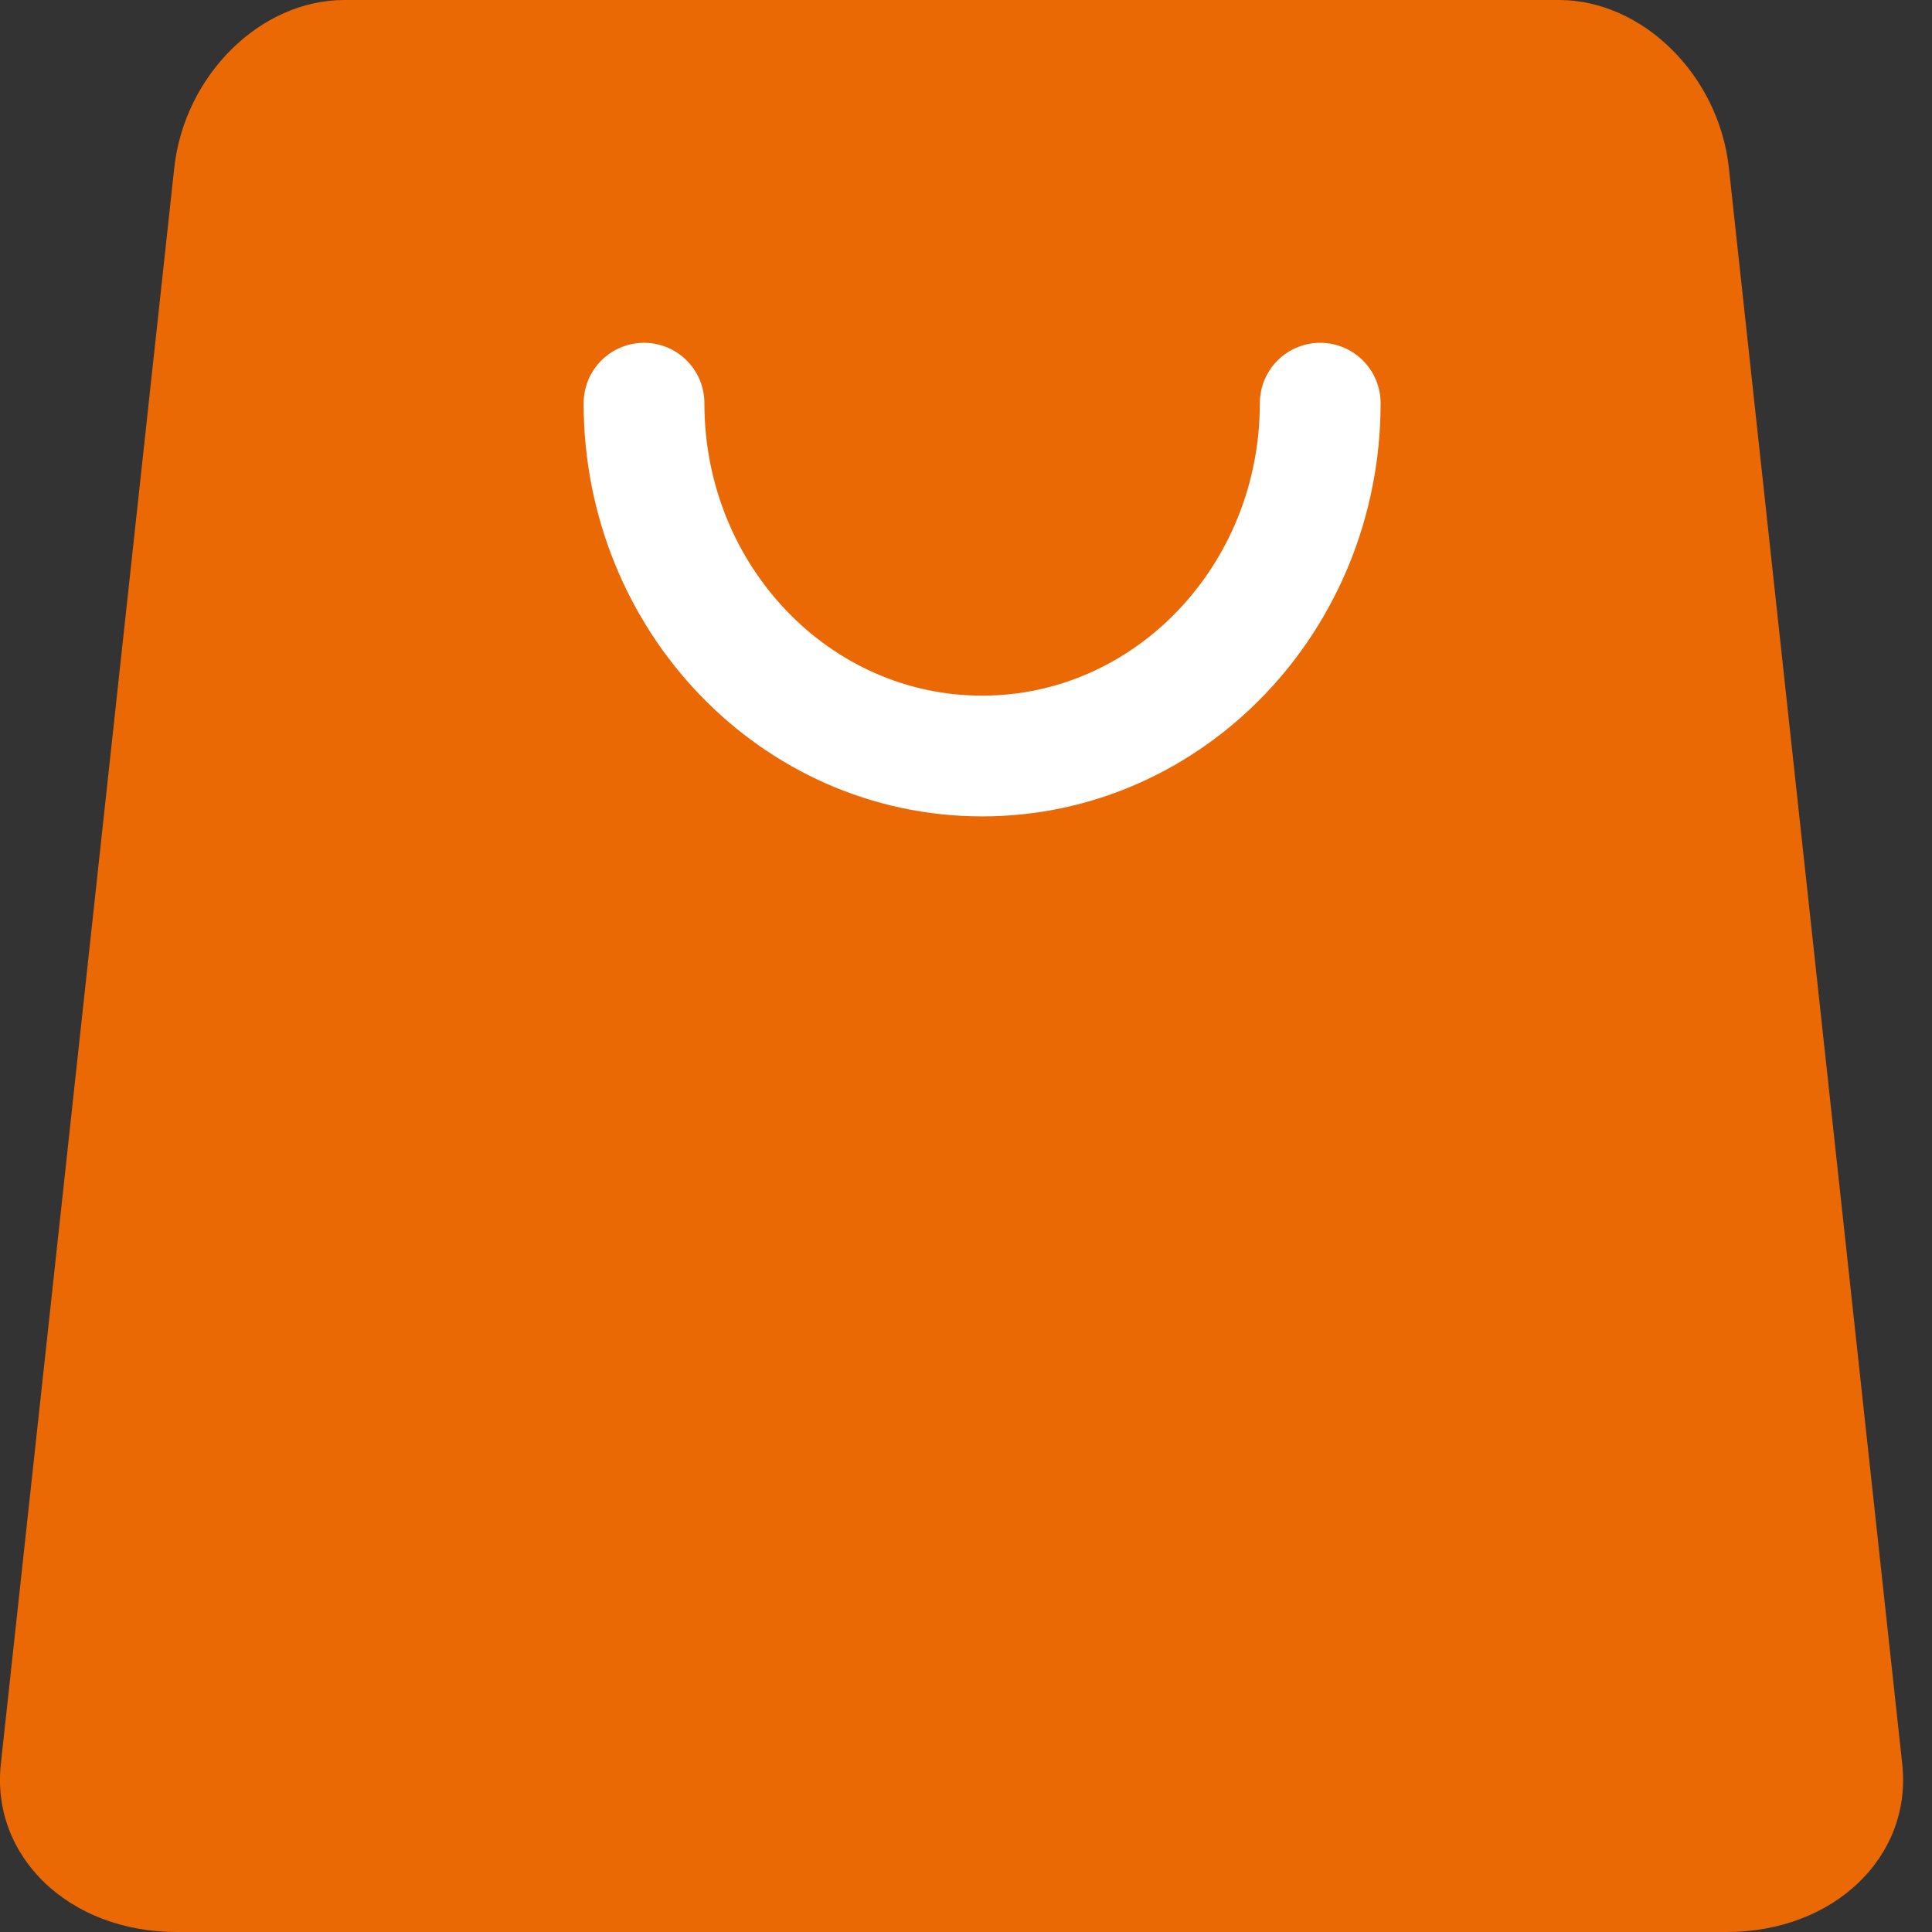 <?xml version="1.0" encoding="UTF-8"?>
<svg width="32px" height="32px" viewBox="0 0 32 32" version="1.1" xmlns="http://www.w3.org/2000/svg" xmlns:xlink="http://www.w3.org/1999/xlink">
    <rect x="0" y="0" width="32" height="32" fill="#333333" stroke="none"/>
    <!-- Generator: Sketch 52.5 (67469) - http://www.bohemiancoding.com/sketch -->
    <title>App_icon_shop@2x</title>
    <desc>Created with Sketch.</desc>
    <g id="首页" stroke="none" stroke-width="1" fill="none" fill-rule="evenodd">
        <g id="应用-更新" transform="translate(-172, -244)" fill-rule="nonzero">
            <g id="App_icon_shop" transform="translate(172, 244)">
                <path d="M5.703,0 L25.819,0 C27.208,0 28.469,1.246 28.636,2.783 L31.507,29.217 C31.674,30.754 30.373,32 28.6,32 L2.922,32 C1.149,32 -0.153,30.754 0.014,29.217 L2.886,2.783 C3.053,1.246 4.314,0 5.703,0 Z" id="矩形" fill="#FF6F00" opacity="0.899"></path>
                <path d="M10.667,6.678 C10.667,9.906 13.174,12.522 16.267,12.522 C19.359,12.522 21.867,9.906 21.867,6.678" id="路径" stroke="#FFFFFF" stroke-width="2" stroke-linecap="round"></path>
            </g>
        </g>
    </g>
</svg>